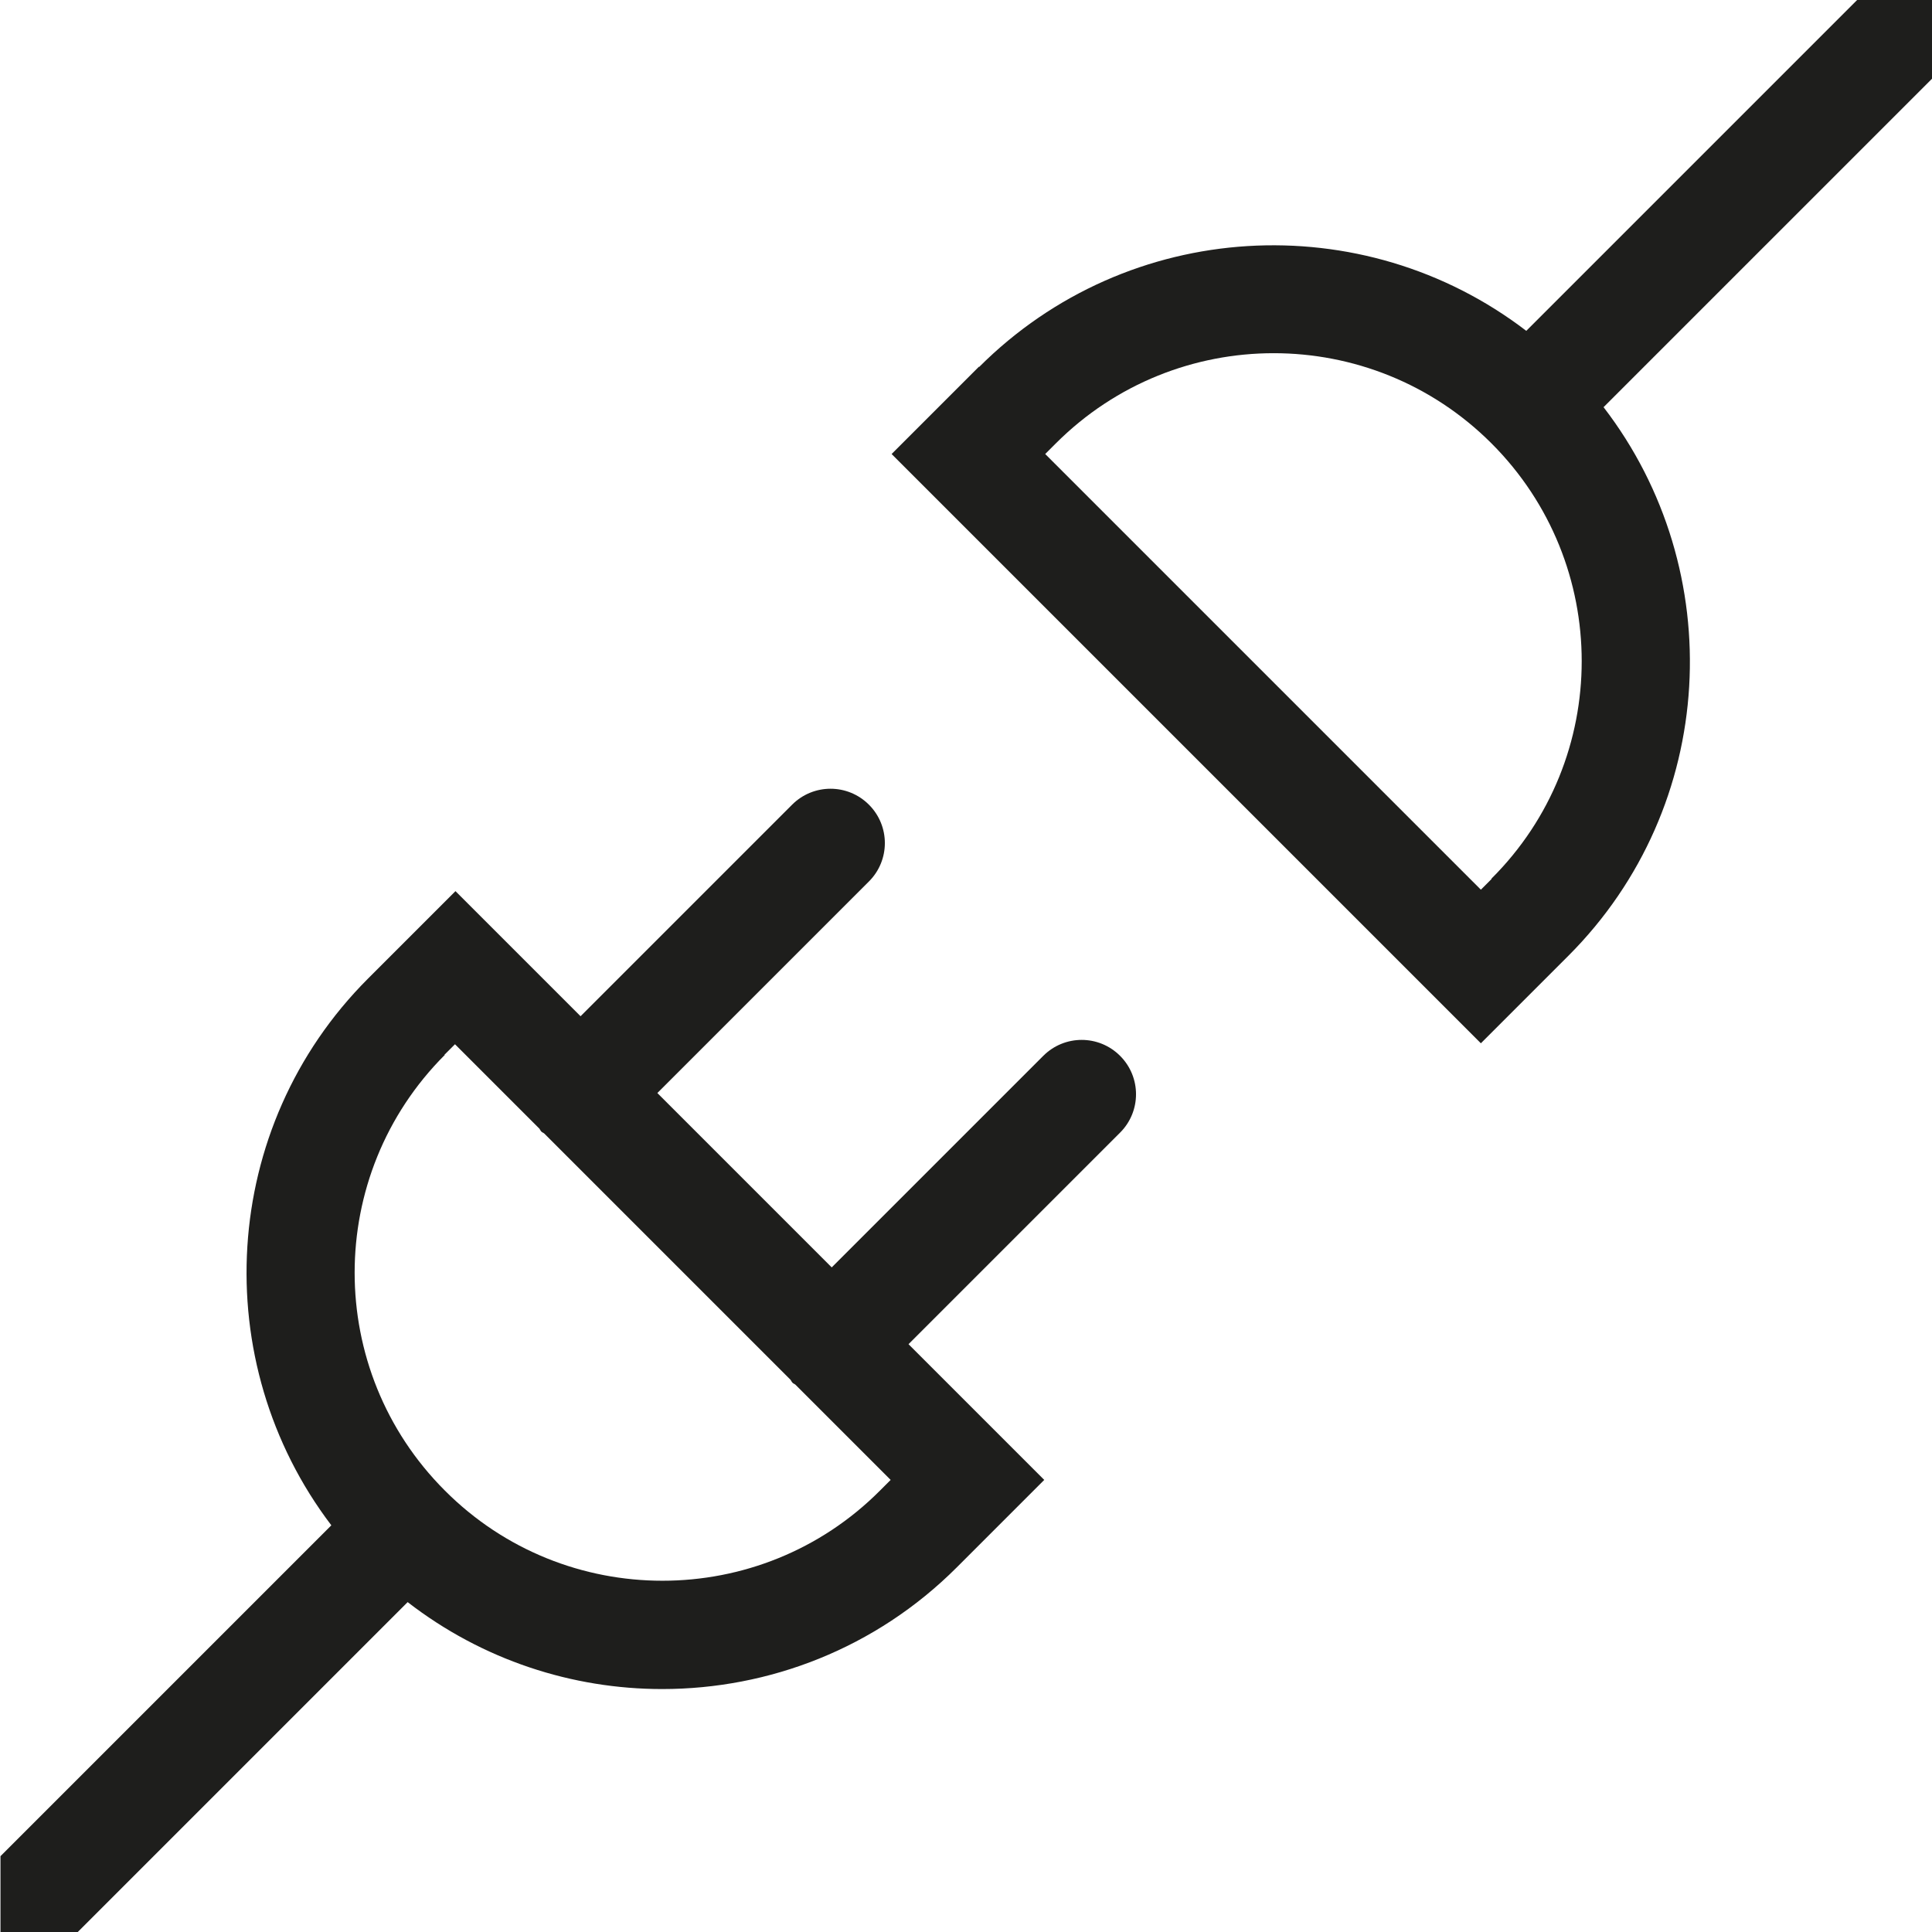 <?xml version="1.0" encoding="UTF-8"?>
<svg id="a" data-name="3219" xmlns="http://www.w3.org/2000/svg" viewBox="0 0 40 40">
  <path d="M20.27,7.59l-1.81,1.81,12.2,12.2,1.81-1.81c3.1-3.1,3.33-7.98.73-11.36l6.8-6.8V0h-1.55l-6.85,6.85c-3.38-2.59-8.24-2.34-11.33.75ZM30.88,18.2l-.22.22-9.02-9.02.22-.22c2.49-2.49,6.53-2.49,9.02,0,2.49,2.49,2.49,6.53,0,9.01ZM1.61,40l6.83-6.83c1.55,1.2,3.41,1.8,5.27,1.8,2.21,0,4.42-.84,6.1-2.52l1.81-1.81-2.81-2.81,4.38-4.38c.44-.44.44-1.15,0-1.59-.44-.44-1.15-.44-1.59,0l-4.38,4.38-3.61-3.61,4.38-4.38c.44-.44.44-1.15,0-1.59-.44-.44-1.15-.44-1.59,0l-4.38,4.38-2.59-2.59-1.81,1.81c-3.08,3.08-3.33,7.94-.76,11.32l-6.85,6.85v1.57h1.61ZM9.2,21.84l.22-.22,1.75,1.75s.02.04.04.06c.02.02.04.02.06.04l5.1,5.1s.02.04.04.06c.02.02.04.02.06.04l1.97,1.97-.22.22c-2.48,2.49-6.53,2.49-9.01,0-2.49-2.49-2.49-6.53,0-9.02Z" fill="#1e1e1c"/>
</svg>